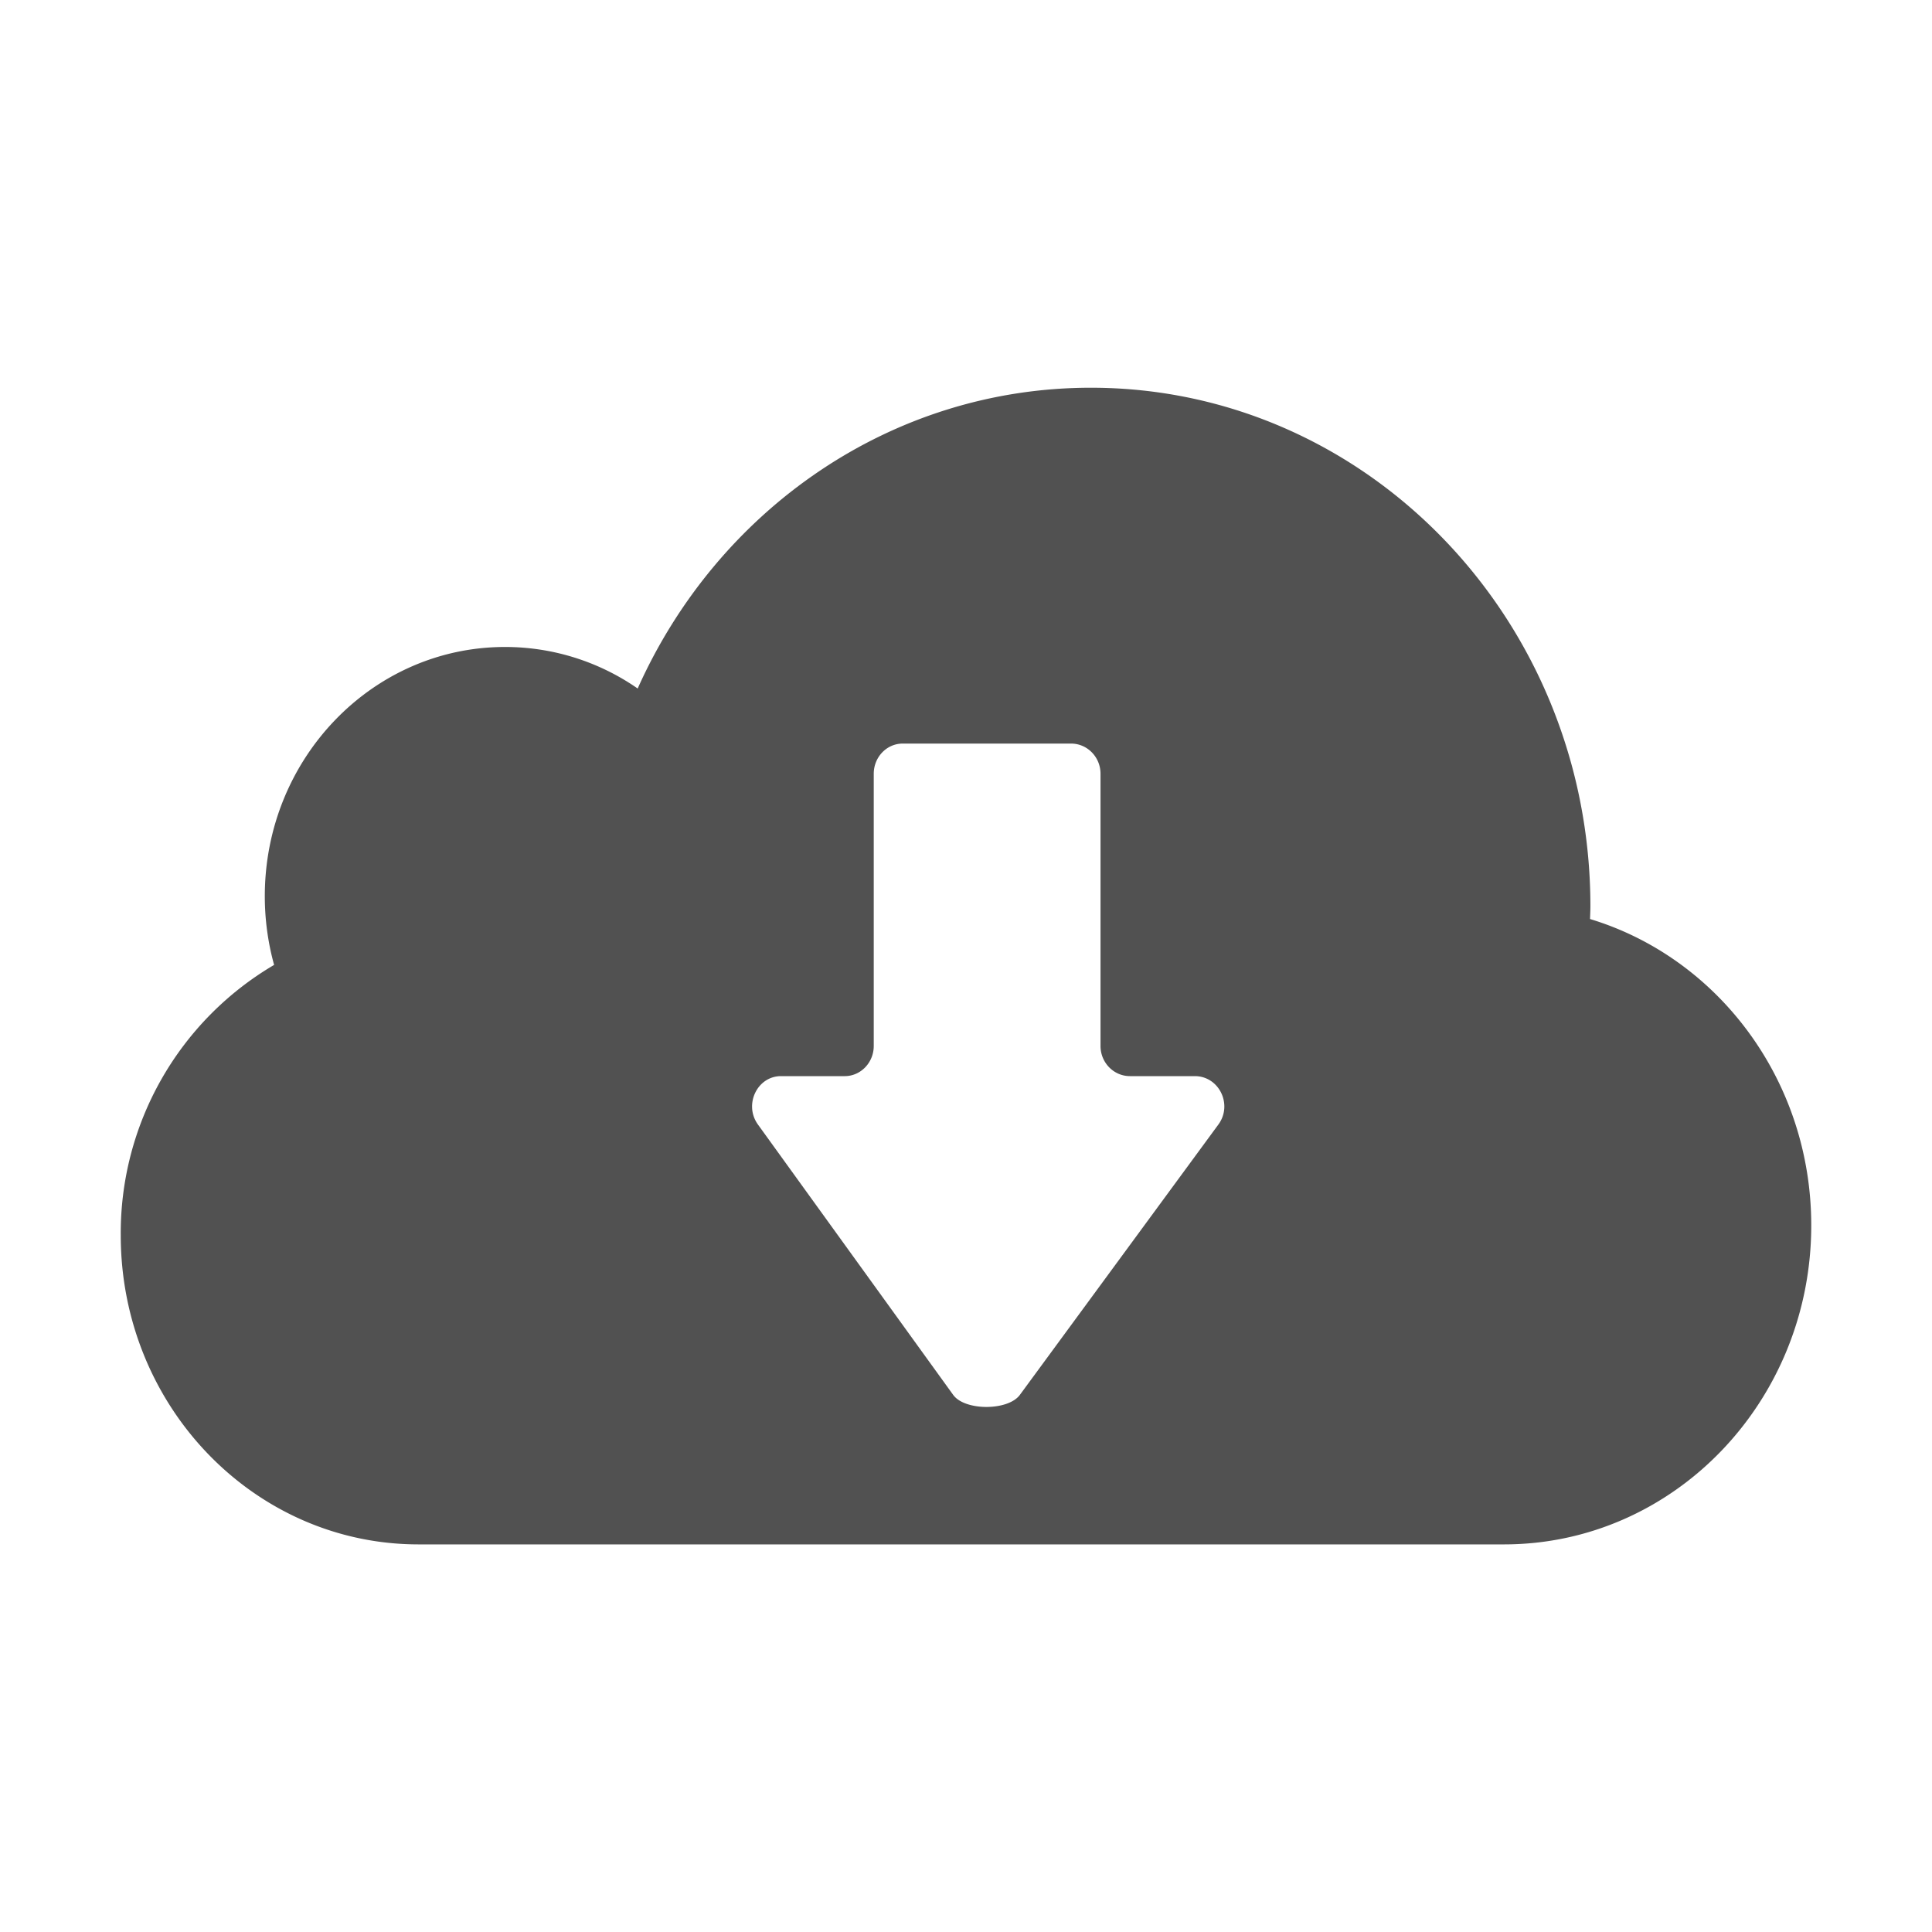 <svg t="1725885305257" class="icon" viewBox="0 0 1024 1024" version="1.1" xmlns="http://www.w3.org/2000/svg" p-id="9622" width="200" height="200"><path d="M842.752 487.104c0.064-2.24 0.192-4.48 0.192-6.784 0-151.808-118.528-274.816-264.704-274.816-106.496 0-198.208 65.28-240.256 159.424a123.072 123.072 0 0 0-70.336-22.016c-70.272 0-127.296 59.136-127.296 132.096 0 12.608 1.728 24.832 4.928 36.416A164.864 164.864 0 0 0 64 654.72c0 90.496 70.656 163.84 157.824 163.84h575.296c89.984 0 162.88-75.712 162.88-169.088 0-76.992-49.536-141.888-117.248-162.368zM645.76 596.032l-105.216 143.296c-6.272 8.512-29.184 8.512-35.328 0L401.728 596.032c-7.616-10.56-0.384-25.664 12.224-25.664h33.792c8.448 0 15.36-7.168 15.36-16V410.112c0-8.832 6.848-16 15.36-16H567.68c8.64 0 15.616 7.168 15.616 16v144.256c0 8.832 6.976 16 15.616 16h34.368c12.864 0 20.224 15.104 12.48 25.664z" fill="#515151" p-id="9623"></path></svg>